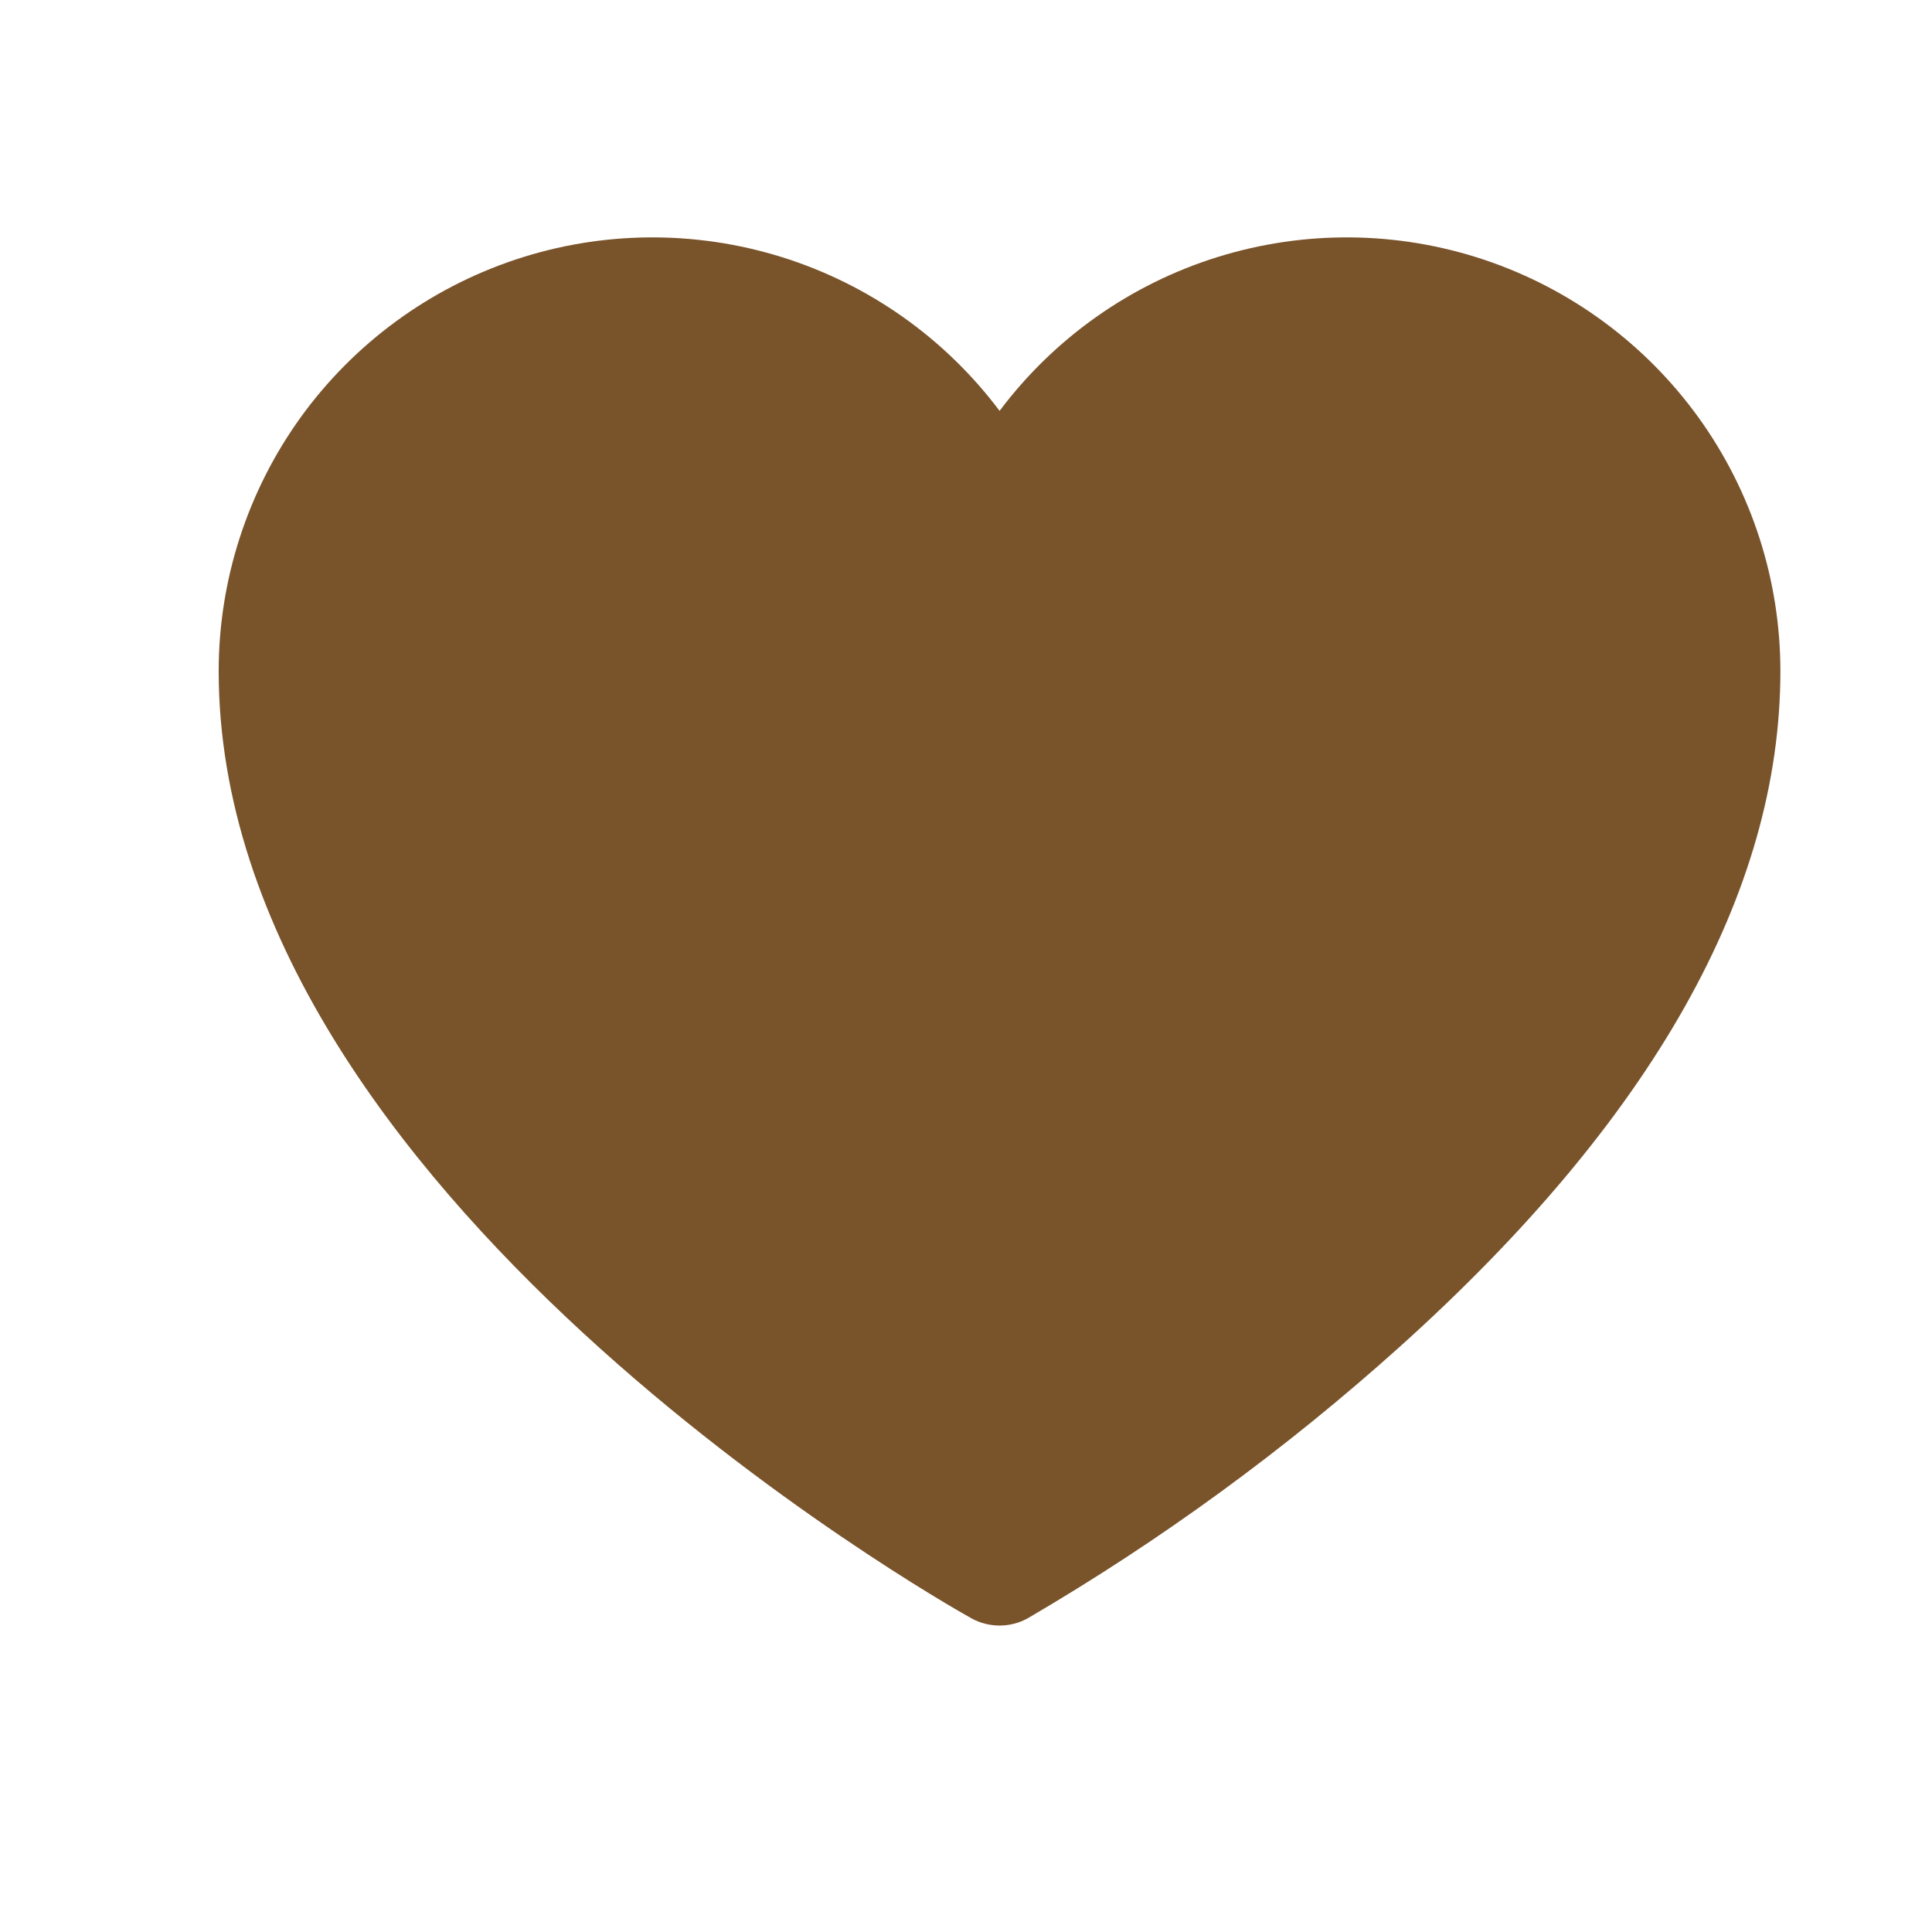 <svg width="21" height="21" viewBox="0 0 21 21" fill="none" xmlns="http://www.w3.org/2000/svg">
<path d="M19.352 7.295C19.352 9.7 17.961 12.168 15.219 14.635C13.973 15.755 12.617 16.745 11.171 17.59C11.077 17.642 10.972 17.669 10.865 17.669C10.758 17.669 10.652 17.642 10.558 17.59C10.22 17.402 2.377 12.946 2.377 7.295C2.377 6.306 2.689 5.341 3.267 4.538C3.846 3.736 4.663 3.135 5.602 2.822C6.54 2.509 7.554 2.5 8.499 2.795C9.443 3.09 10.271 3.675 10.865 4.466C11.459 3.675 12.286 3.09 13.231 2.795C14.176 2.5 15.189 2.509 16.128 2.822C17.067 3.135 17.883 3.736 18.462 4.538C19.041 5.341 19.352 6.306 19.352 7.295Z" fill="#79532A"/>
</svg>
